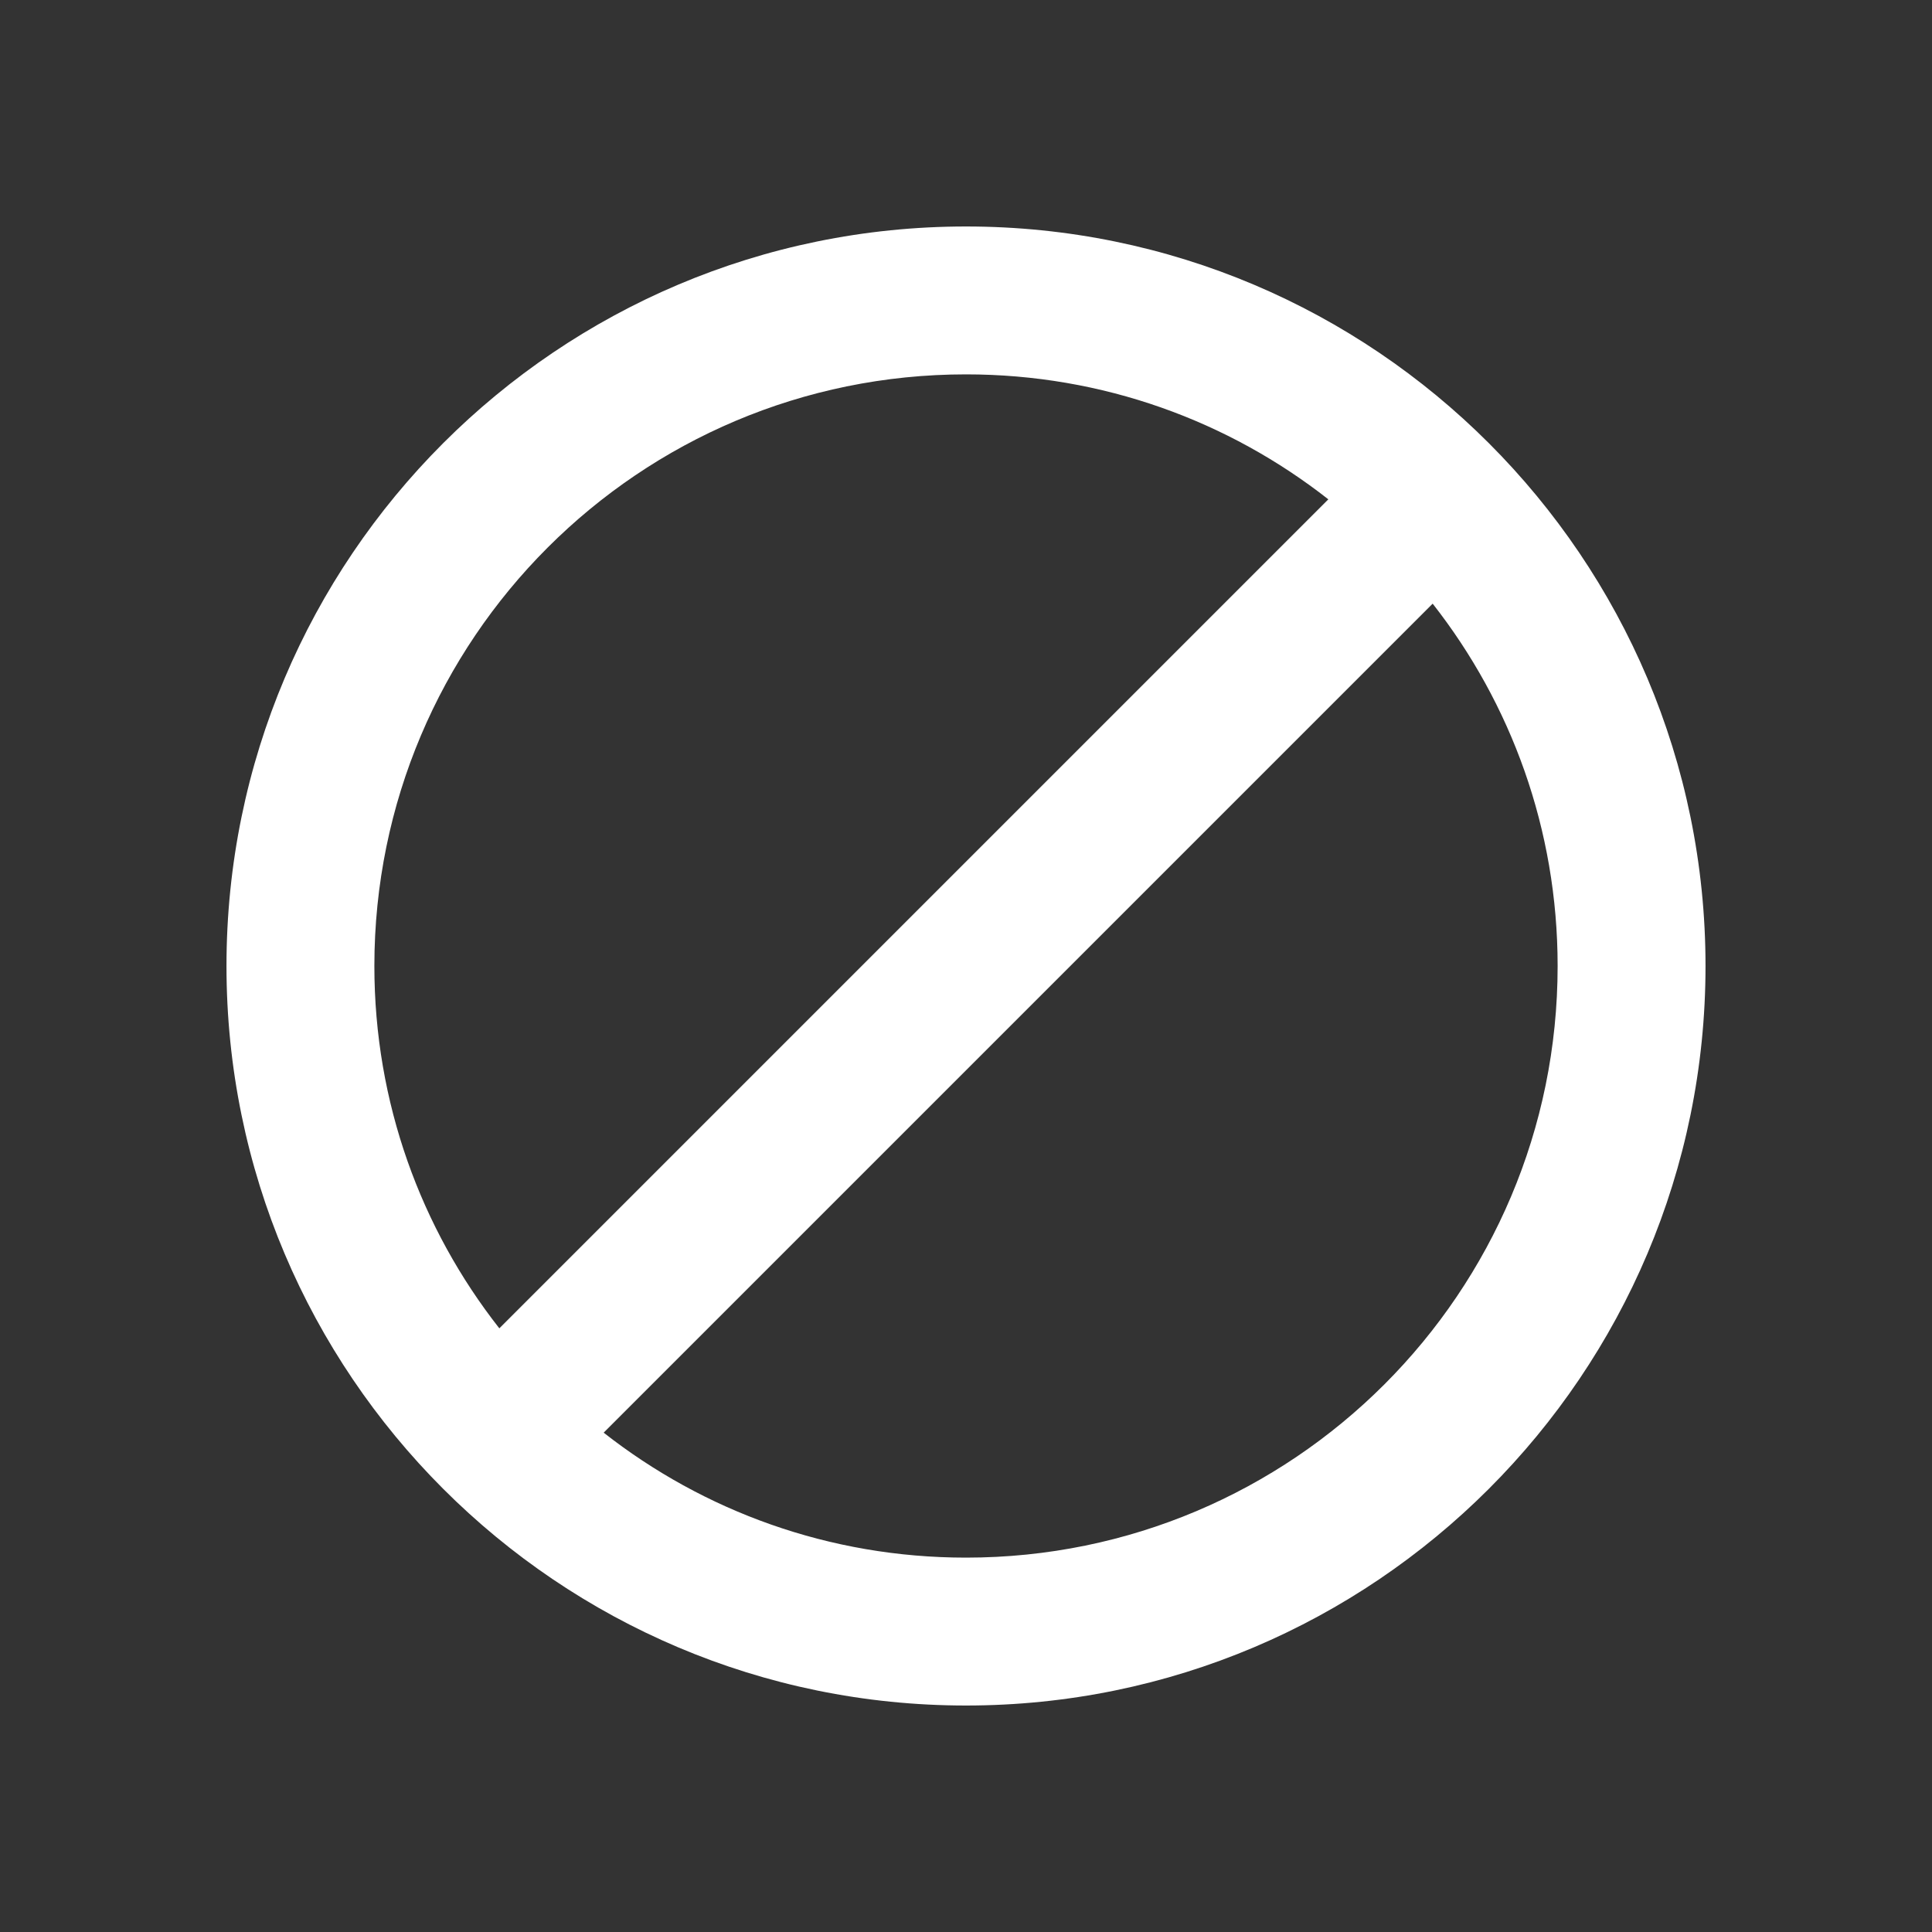 <svg width="22" height="22" viewBox="0 0 22 22" fill="none" xmlns="http://www.w3.org/2000/svg">
<rect x="0" y="0" width="22" height="22" fill="#333333" stroke="none"/>
<path d="M11 2.579C6.352 2.579 2.579 6.352 2.579 11C2.579 15.648 6.352 19.421 11 19.421C15.649 19.421 19.421 15.648 19.421 11C19.421 6.352 15.649 2.579 11 2.579ZM4.263 11C4.263 7.278 7.278 4.263 11 4.263C12.558 4.263 13.989 4.794 15.126 5.686L5.686 15.126C4.794 13.989 4.263 12.558 4.263 11ZM11 17.737C9.442 17.737 8.011 17.206 6.874 16.314L16.314 6.874C17.206 8.011 17.737 9.442 17.737 11C17.737 14.722 14.722 17.737 11 17.737Z" fill="white"/>
</svg>
